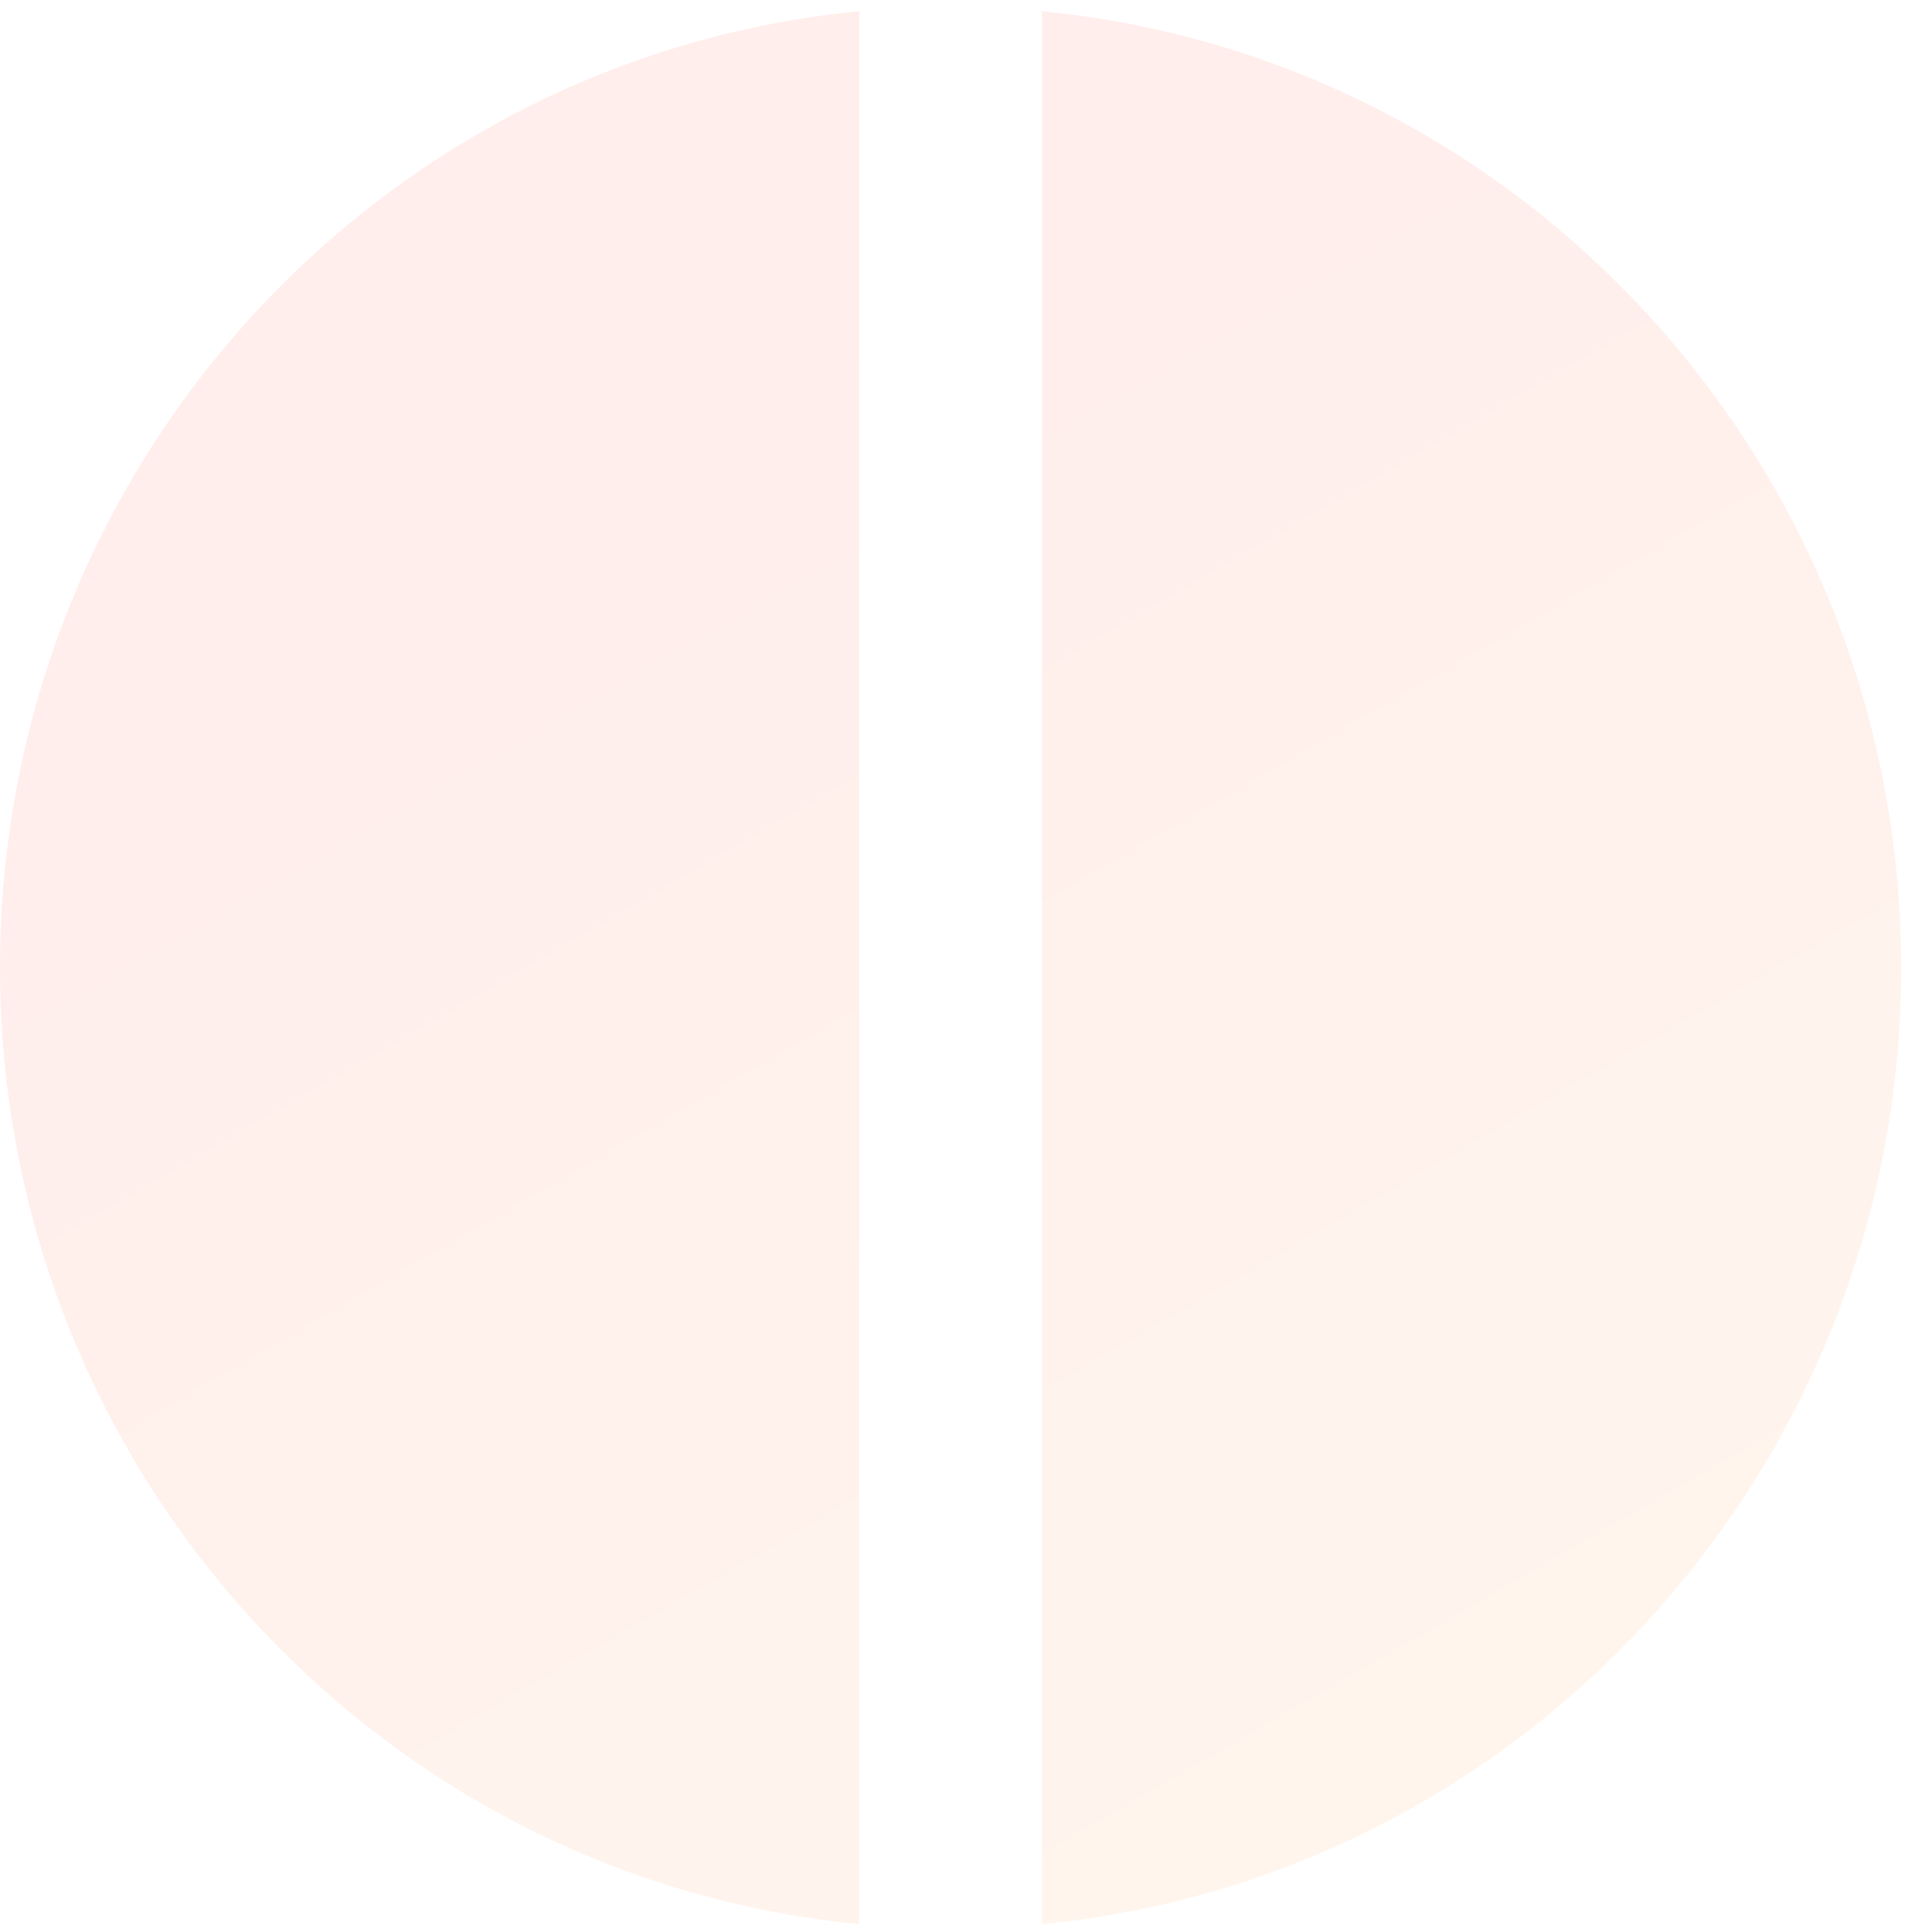 <svg viewBox="0 0 60 60" fill="none" opacity="0.11" xmlns="http://www.w3.org/2000/svg">
  <defs>
    <linearGradient id="paint0_linear_766_105147" x1="15.145" y1="8.251" x2="32.507" y2="38.392" gradientUnits="userSpaceOnUse" gradientTransform="matrix(1.512, 0, 0, 1.512, 0, -0.18)">
      <stop stop-color="#FF604E"/>
      <stop offset="1" stop-color="#FFAC5F"/>
    </linearGradient>
  </defs>
  <path fill-rule="evenodd" clip-rule="evenodd" d="M 26.683 0.351 C 11.711 1.795 0 14.542 0 30.053 C 0 45.565 11.711 58.312 26.683 59.756 L 26.683 0.351 Z M 32.36 59.756 C 47.333 58.312 59.043 45.565 59.043 30.053 C 59.043 14.542 47.333 1.795 32.36 0.351 L 32.36 59.756 Z" fill="url(#paint0_linear_766_105147)" style="" transform="matrix(1, 0, 0, 1, 8.881784197001252e-16, 0)"/>
</svg>
